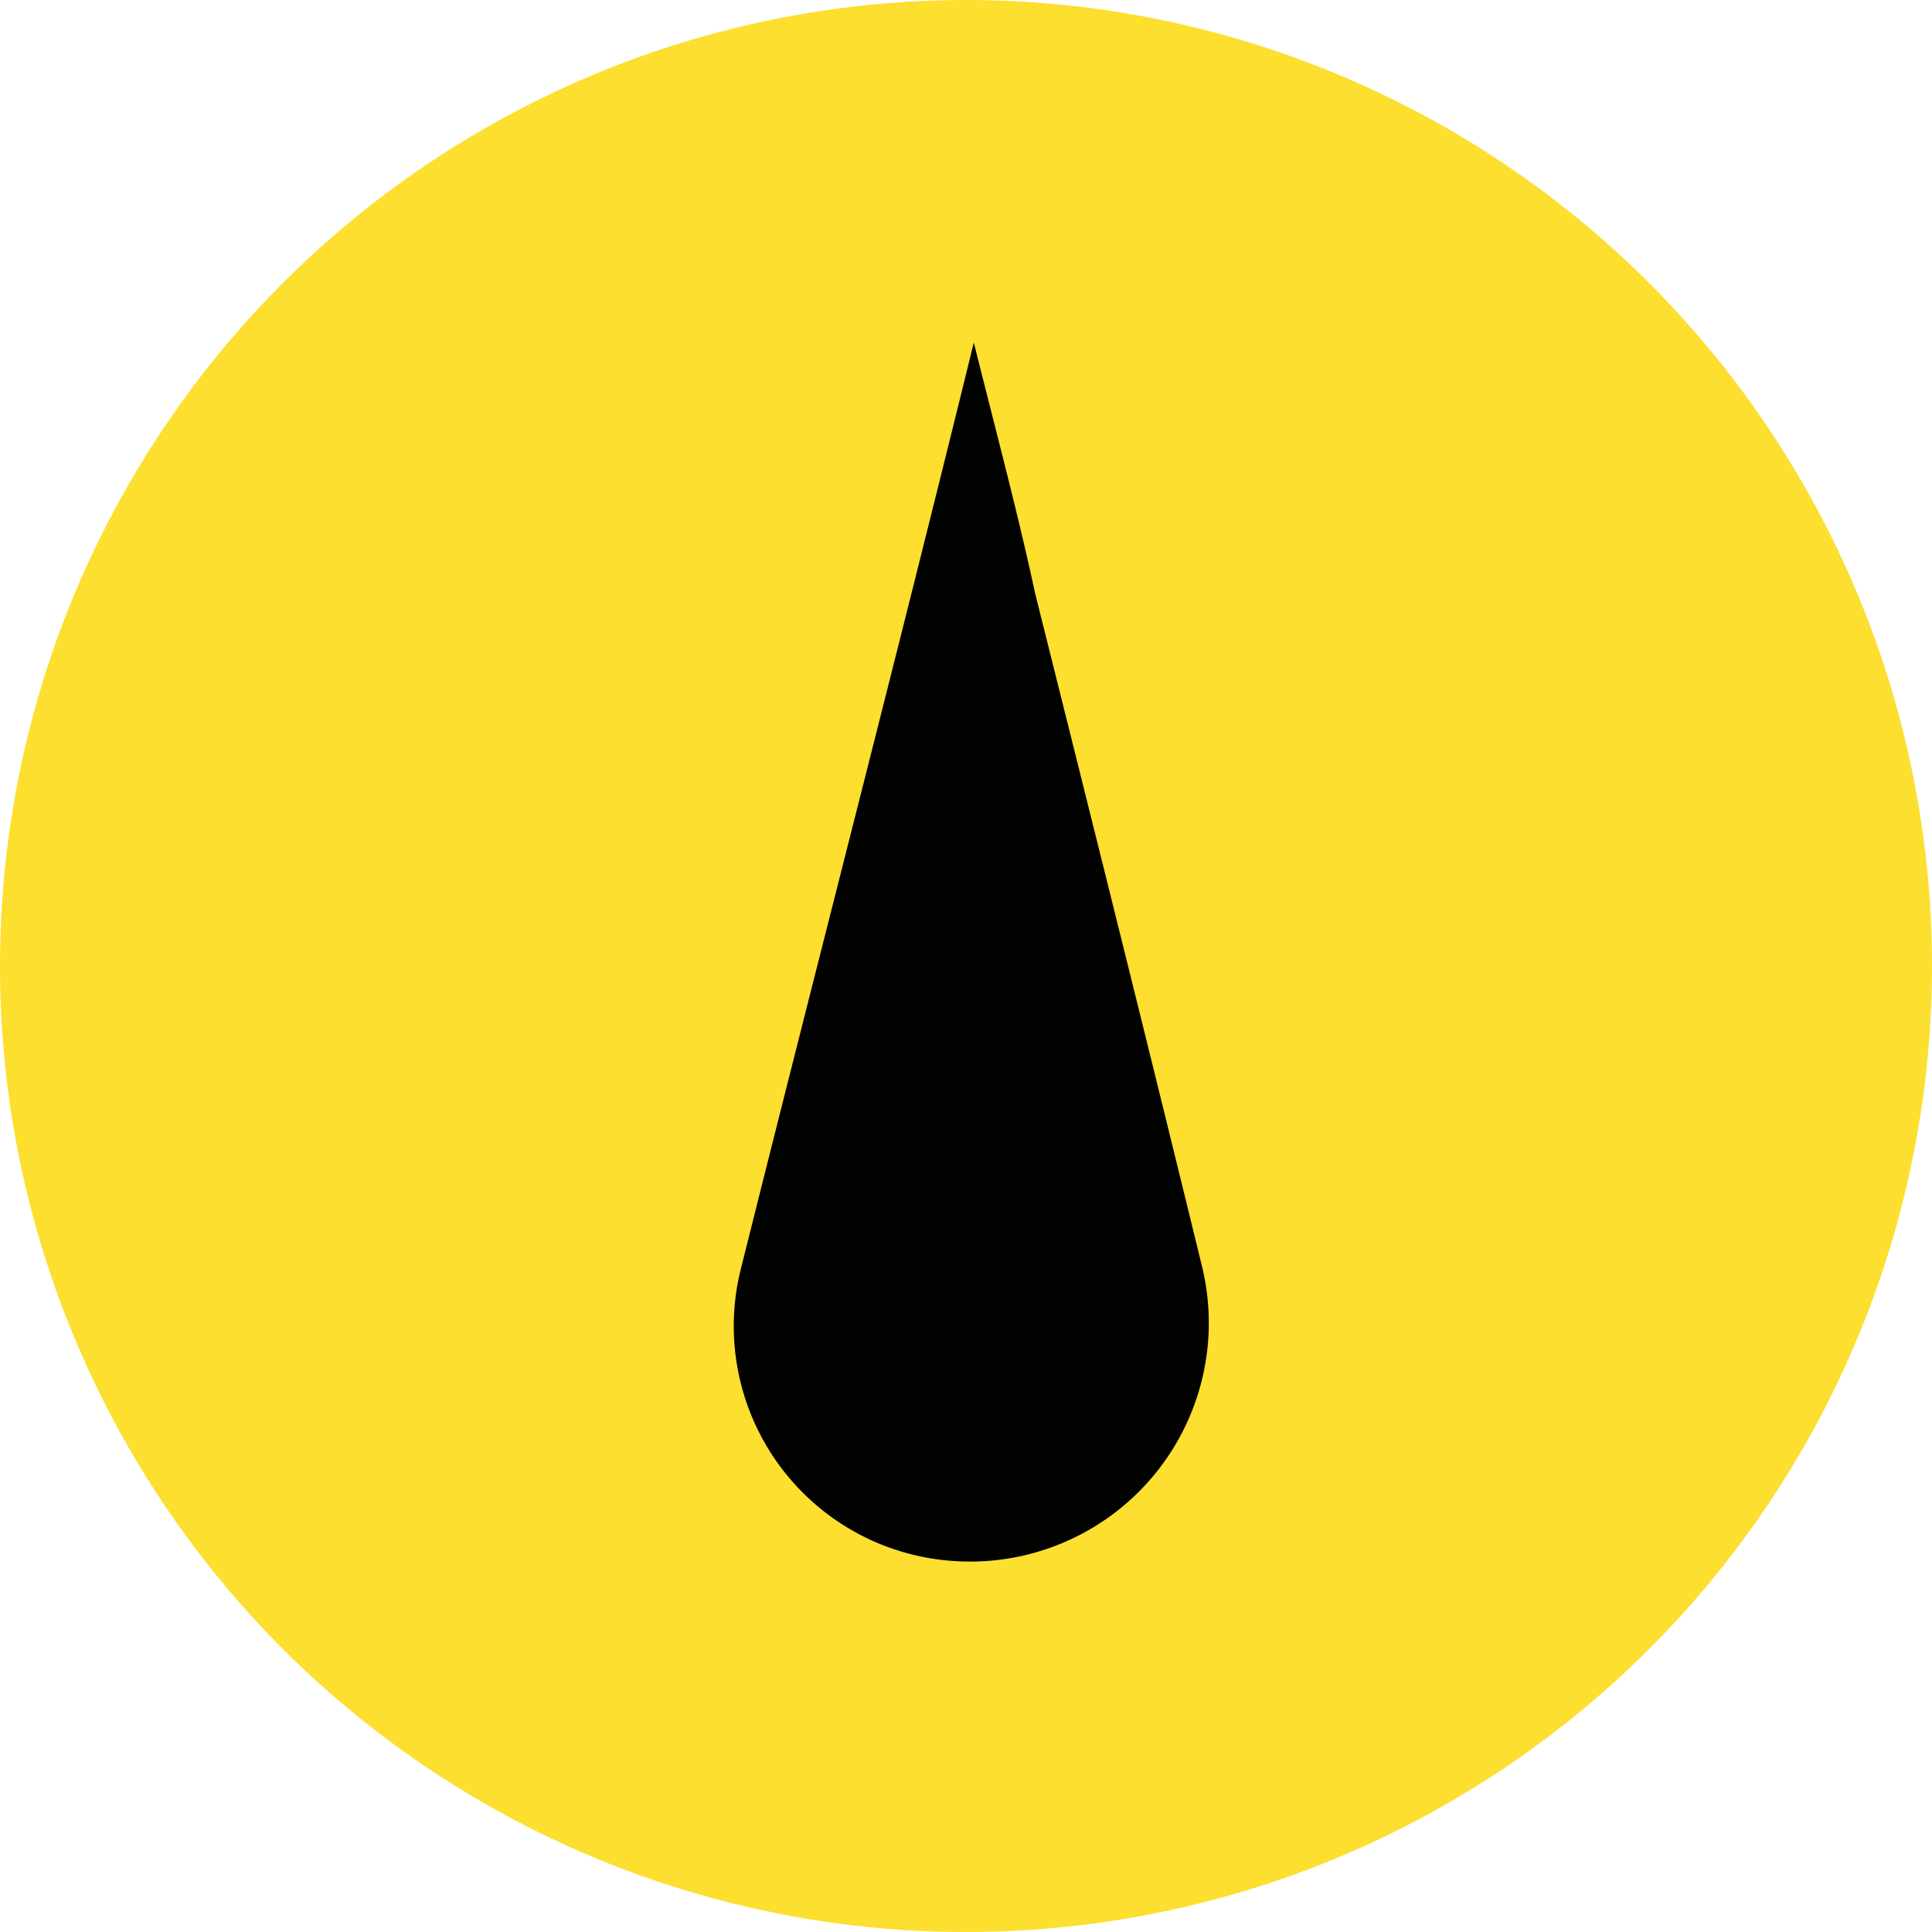 <svg xmlns="http://www.w3.org/2000/svg" width="48" height="48" viewBox="0 0 48 48">
  <g id="logo" transform="translate(0 -0.122)">
    <circle id="Elipse_2" data-name="Elipse 2" cx="24" cy="24" r="24" transform="translate(0 0.122)" fill="#fcdf2f"/>
    <path id="Caminho_4" data-name="Caminho 4" d="M19.149,6.3c.553,2.212,1.106,4.286,1.521,6.221,1.383,5.53,2.765,11.06,4.148,16.729a5.929,5.929,0,0,1-6.083,7.327,5.848,5.848,0,0,1-5.392-7.189C15.278,21.646,17.214,14.181,19.149,6.3Z" transform="translate(5.045 2.333)" fill="#020200"/>
  </g>
</svg>

